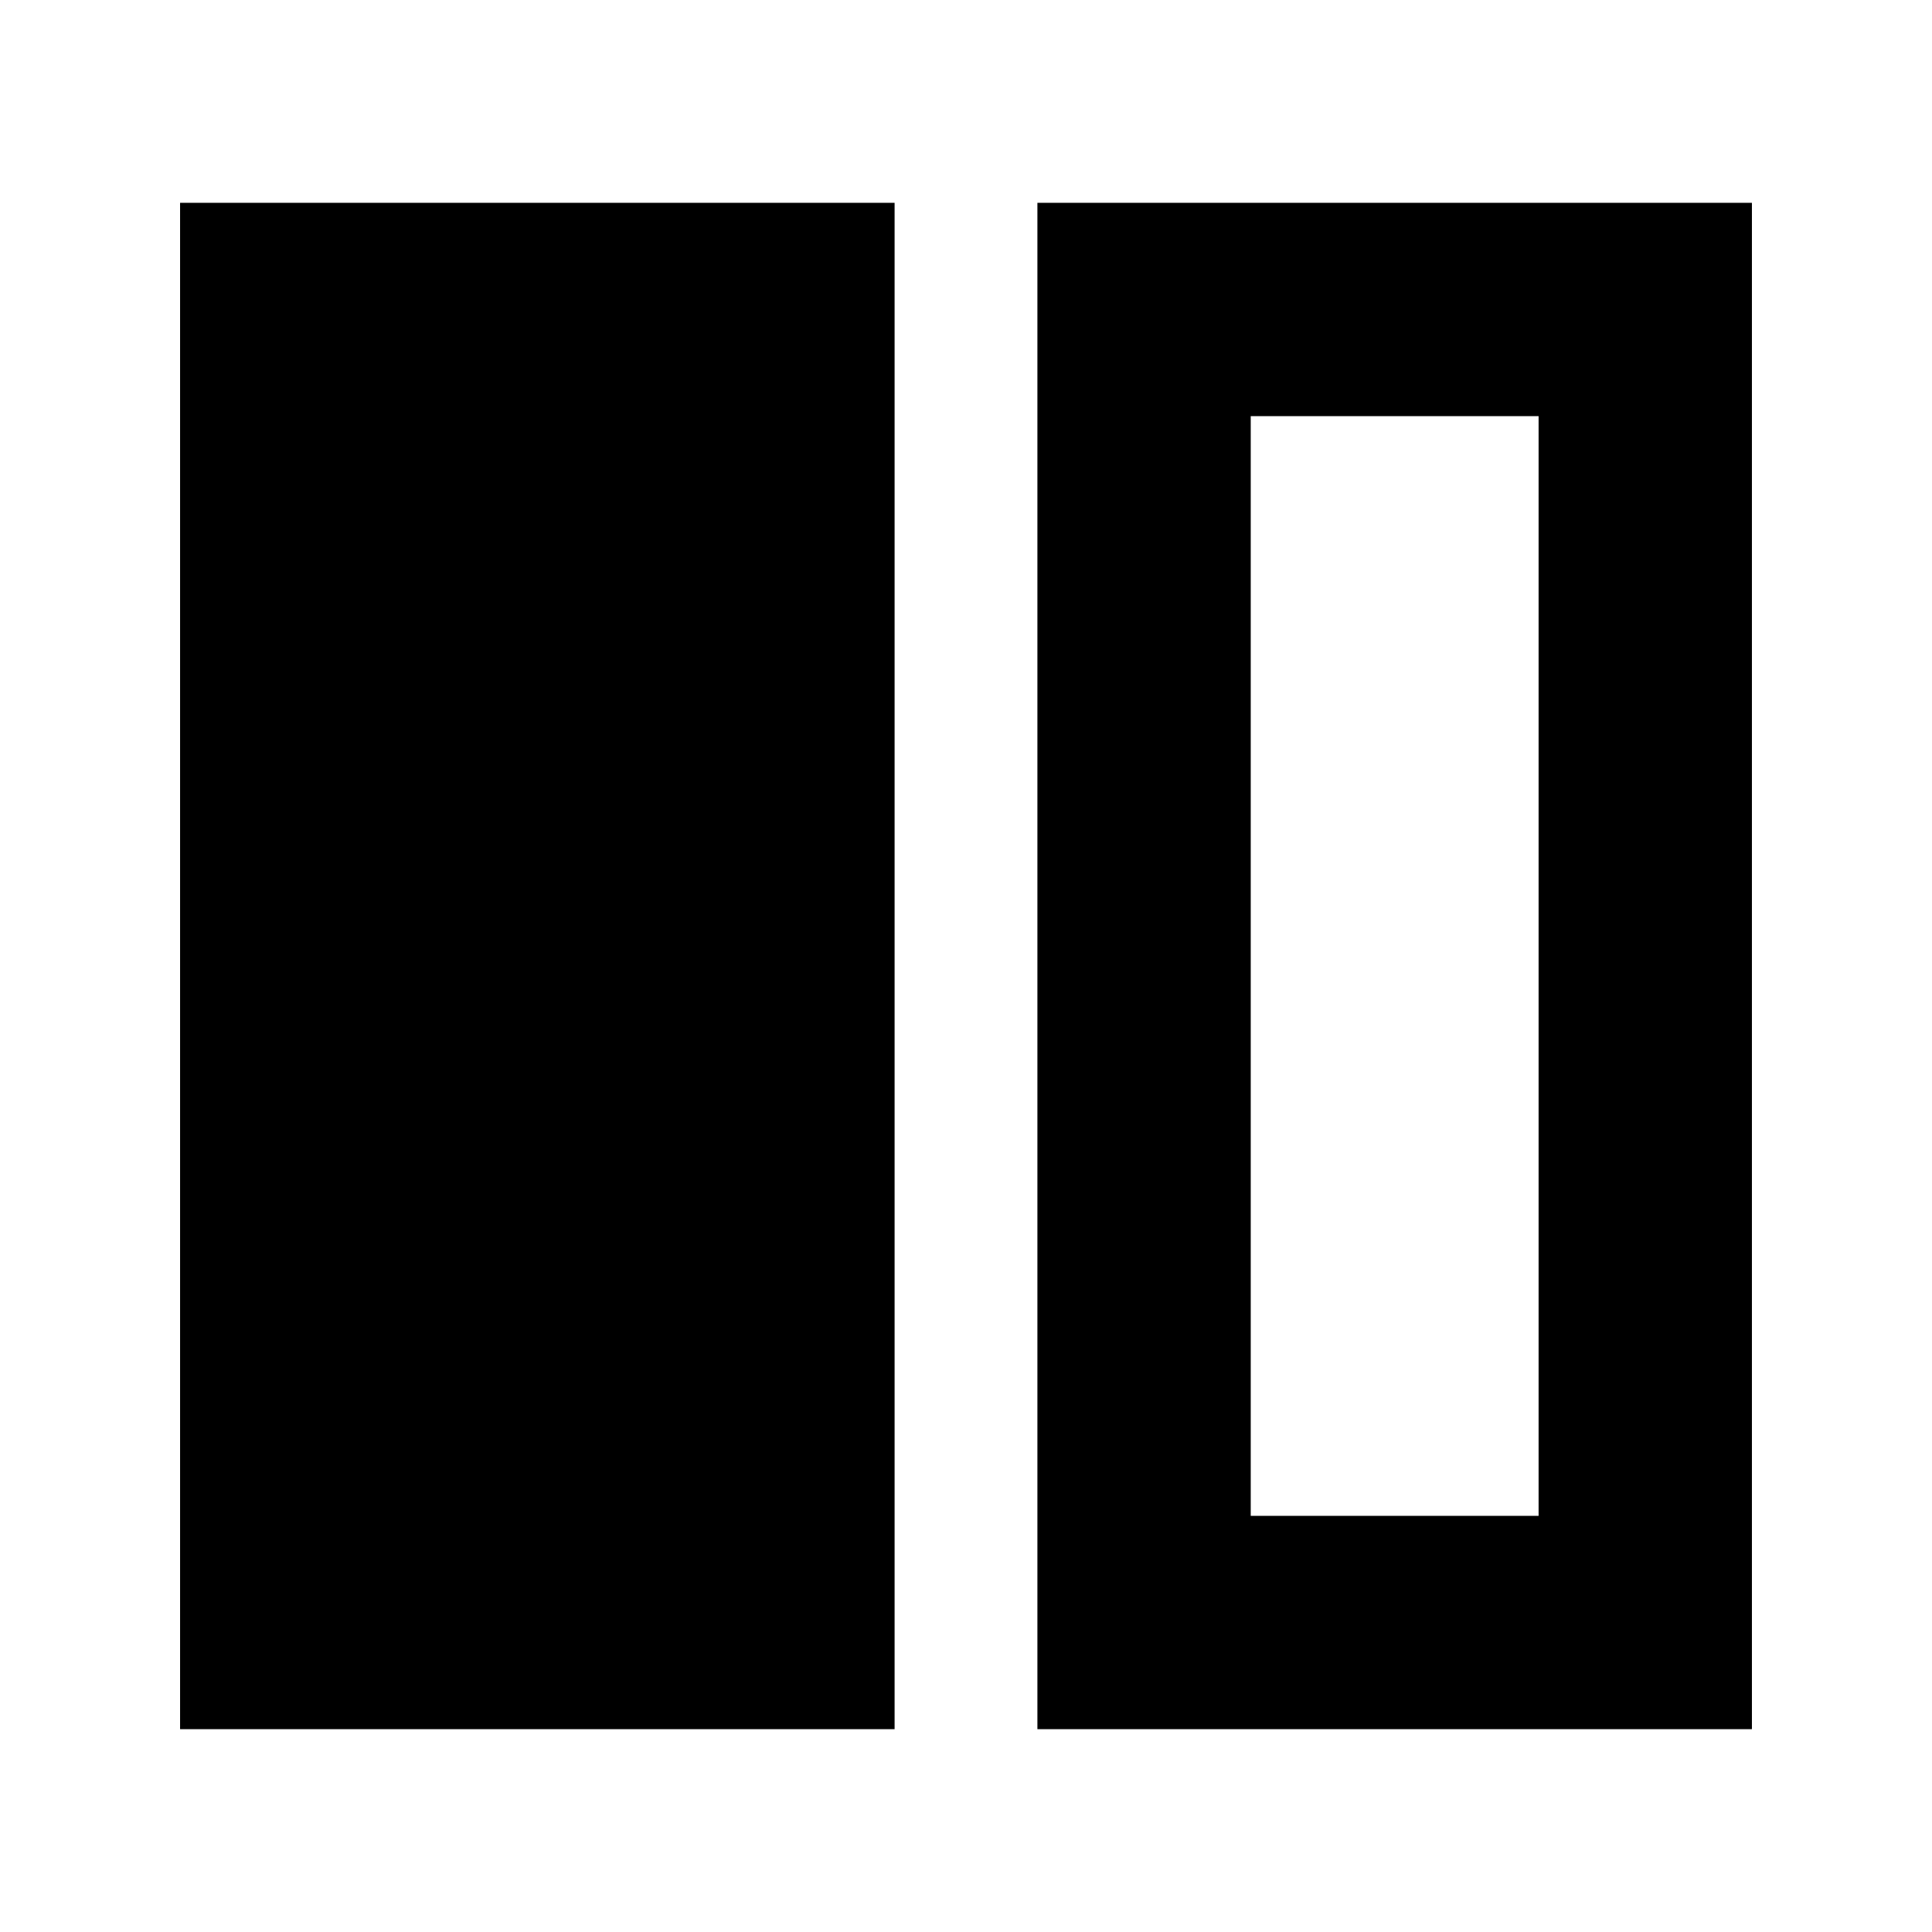 <svg xmlns="http://www.w3.org/2000/svg" height="24" viewBox="0 -960 960 960" width="24"><path d="M89.48-100.78v-758.44h355.04v758.44H89.48Zm426 0v-758.44h355.04v758.44H515.48Zm249.04-652.44H621.48v546.44h143.04v-546.44Z"/></svg>